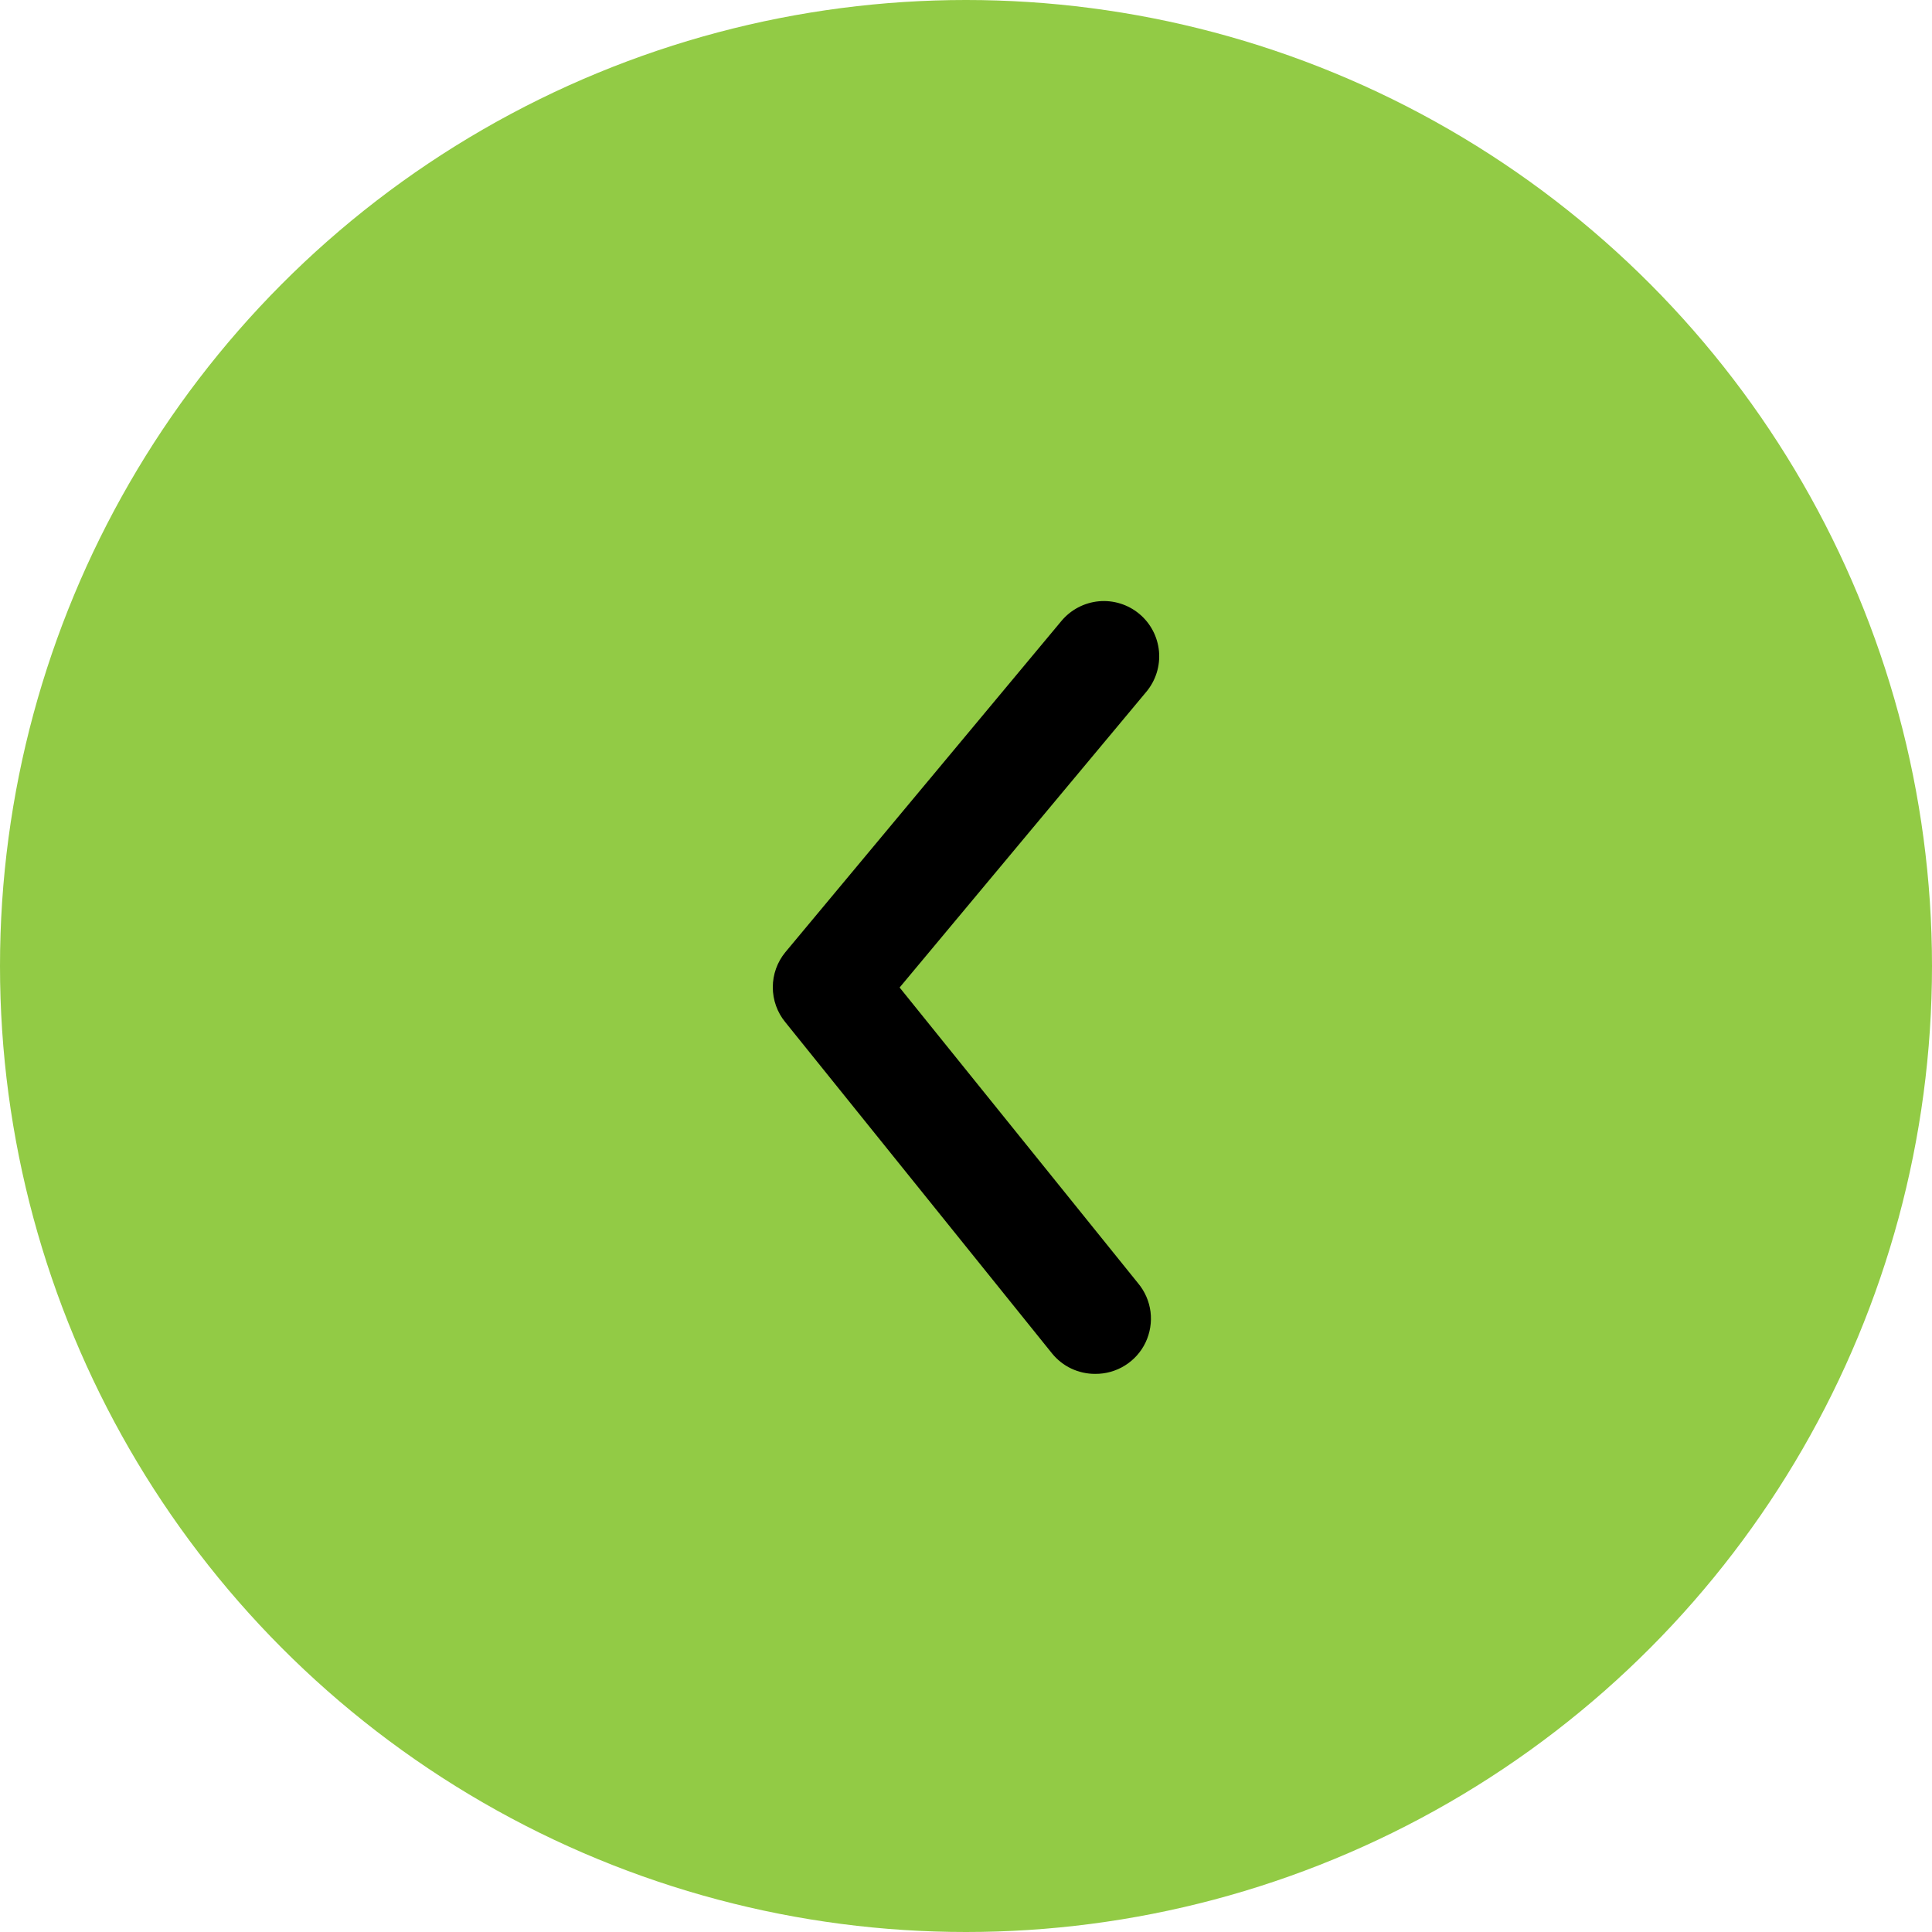 <svg width="45" height="45" viewBox="0 0 45 45" fill="none" xmlns="http://www.w3.org/2000/svg">
<circle cx="22.5" cy="22.5" r="22.5" fill="#92CB45"/>
<path d="M25.507 32C25.315 32.001 25.125 31.958 24.951 31.876C24.778 31.794 24.625 31.673 24.504 31.524L18.293 23.811C18.103 23.581 18 23.292 18 22.994C18 22.697 18.103 22.408 18.293 22.178L24.722 14.464C24.941 14.202 25.254 14.037 25.594 14.005C25.934 13.974 26.273 14.079 26.535 14.297C26.798 14.515 26.963 14.829 26.995 15.169C27.026 15.509 26.921 15.847 26.703 16.11L20.954 23.001L26.51 29.892C26.667 30.08 26.767 30.31 26.798 30.554C26.828 30.797 26.788 31.045 26.683 31.267C26.578 31.488 26.411 31.675 26.202 31.805C25.994 31.935 25.752 32.003 25.507 32Z" fill="#000000"/>
</svg>
